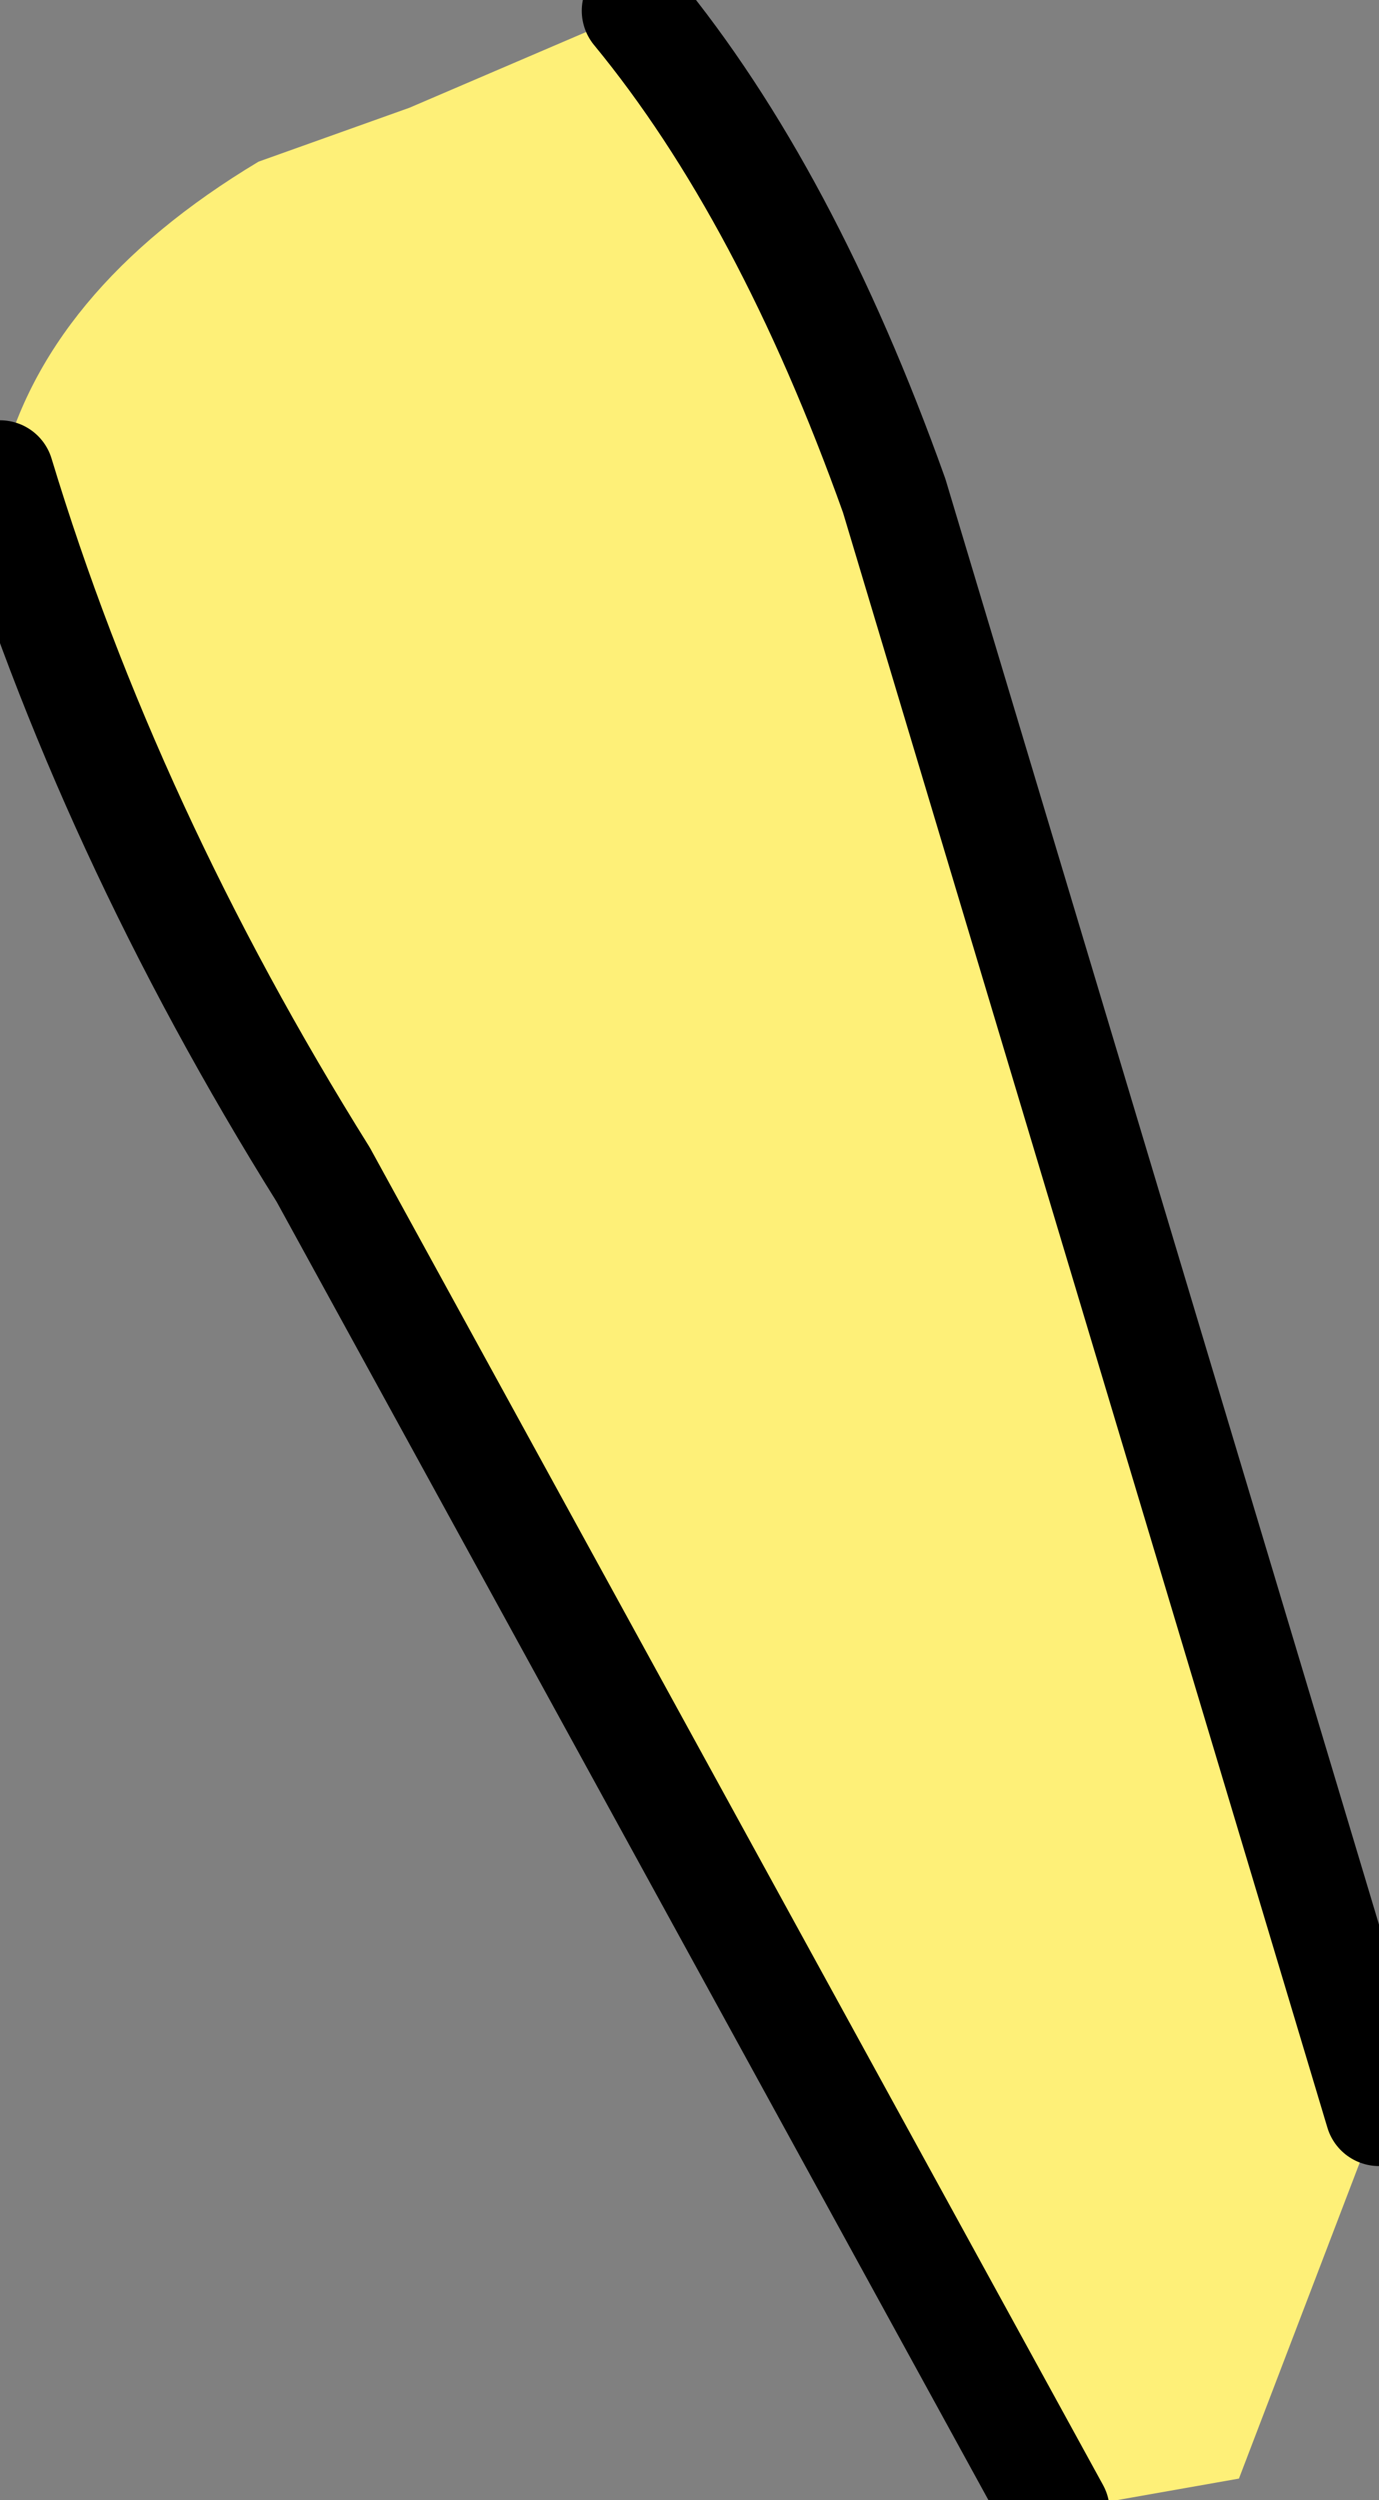 <?xml version="1.0" encoding="UTF-8" standalone="no"?>
<svg xmlns:xlink="http://www.w3.org/1999/xlink" height="11.6px" width="6.4px" xmlns="http://www.w3.org/2000/svg">
  <rect width="100%" height="100%" fill="#808080" stroke="none"/>
  <g transform="matrix(1.0, 0.0, 0.0, 1.0, 0.0, 0.0)">
    <path d="M0.0 2.2 Q0.2 1.35 1.2 0.75 L1.9 0.5 2.95 0.05 Q3.65 0.9 4.15 2.3 L6.4 9.8 5.75 11.5 4.9 11.65 1.5 5.45 Q0.5 3.85 0.0 2.2" fill="#fef078" fill-rule="evenodd" stroke="none"/>
    <path d="M2.95 0.05 Q3.65 0.9 4.15 2.3 L6.4 9.8 M4.9 11.65 L1.5 5.45 Q0.5 3.85 0.0 2.2" fill="none" stroke="#000000" stroke-linecap="round" stroke-linejoin="round" stroke-width="0.5"/>
  </g>
</svg>
